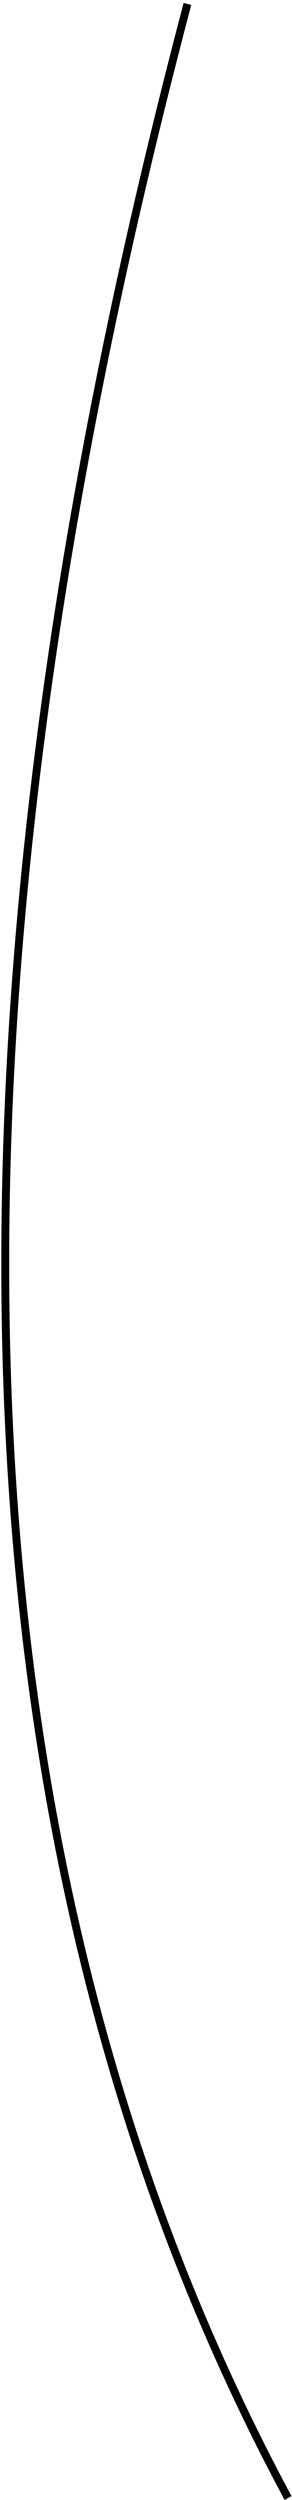 <svg 
    width="74" 
    height="632" 
    viewBox="0 0 74 632" 
    fill="none" 
    xmlns="http://www.w3.org/2000/svg">
<path 
    d="M73 631.499C-5.5 485.499 -27.5 284.999 47.5 0.999" 
    stroke="#000000" 
    stroke-width="2"/>
</svg>
